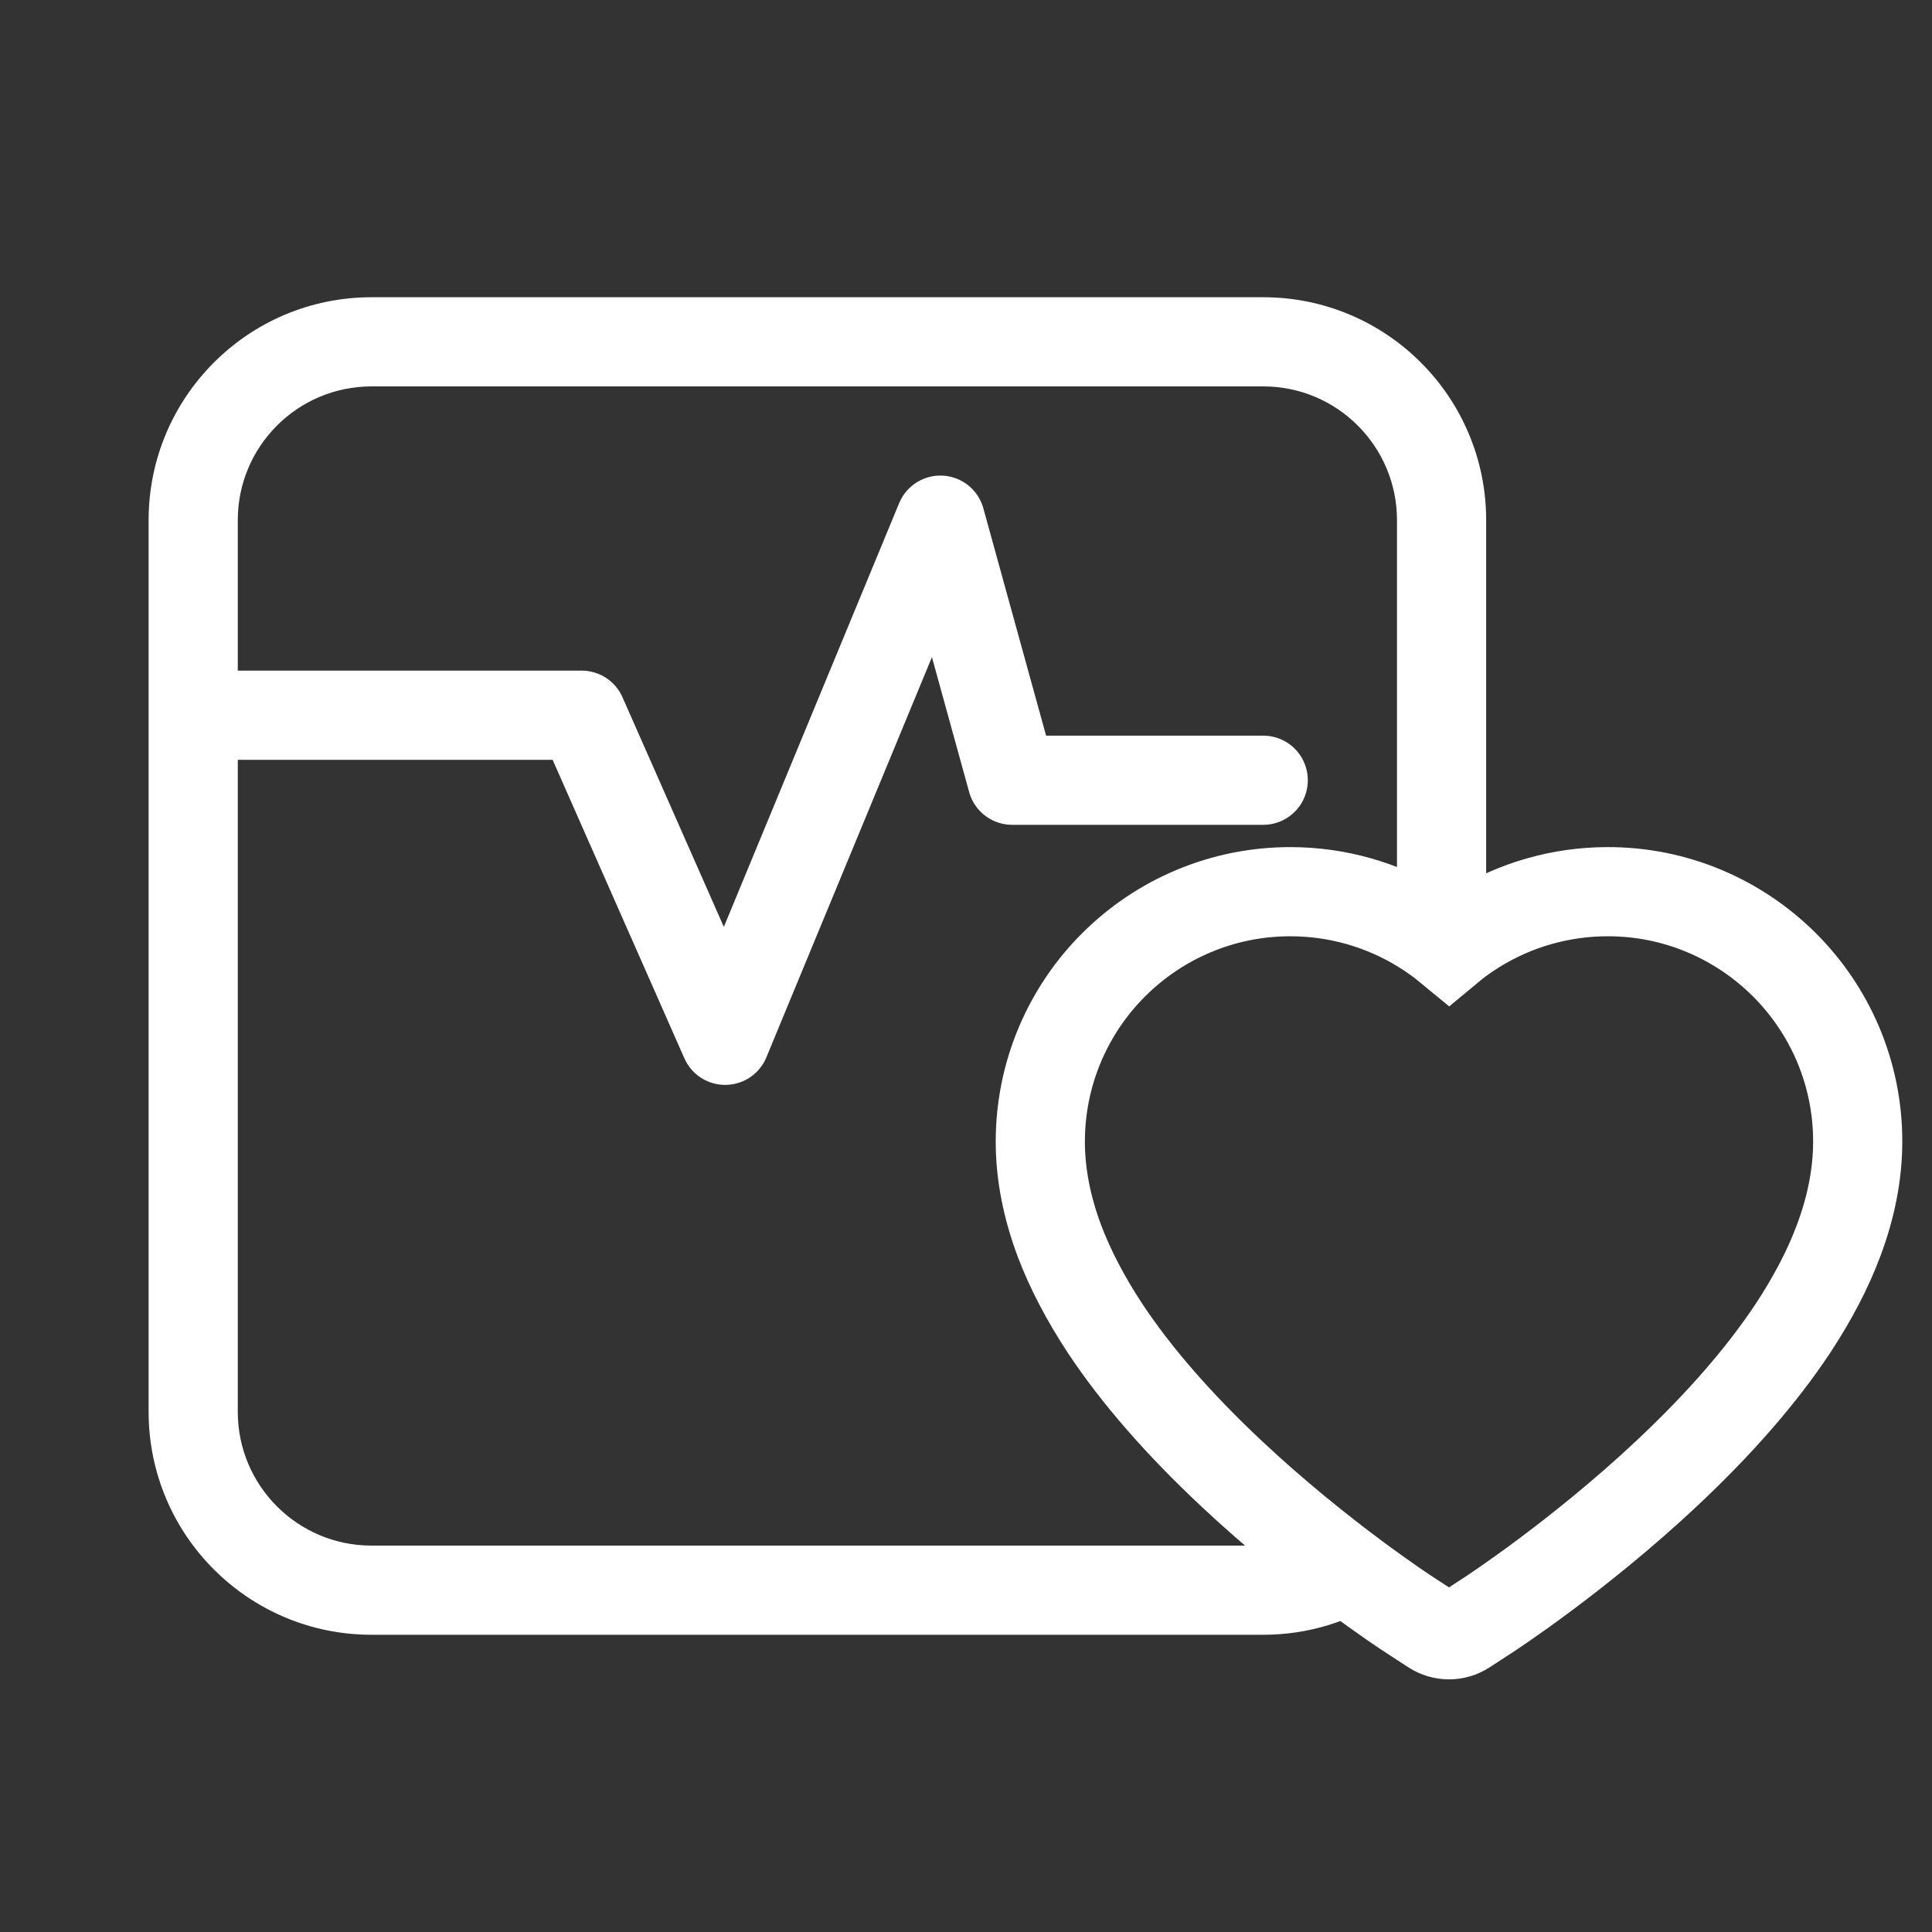 <svg width="26" height="26" viewBox="0 0 26 26" fill="none" xmlns="http://www.w3.org/2000/svg">
<rect x="0" y="0" width="26" height="26" fill="#333333" stroke="none"/>
<path d="M3 9.625H7.828L9.759 14L12.655 7L13.621 10.5H17" stroke="white" stroke-width="1.2" stroke-linecap="round" stroke-linejoin="round"/>
<path d="M24.734 14.049C24.563 13.648 24.317 13.285 24.009 12.979C23.701 12.673 23.338 12.43 22.94 12.262C22.527 12.088 22.083 11.999 21.636 12C21.008 12 20.396 12.174 19.863 12.504C19.736 12.583 19.615 12.669 19.501 12.764C19.386 12.669 19.265 12.583 19.138 12.504C18.605 12.174 17.993 12 17.365 12C16.913 12 16.475 12.088 16.061 12.262C15.662 12.43 15.301 12.672 14.992 12.979C14.684 13.284 14.438 13.648 14.267 14.049C14.09 14.467 14 14.91 14 15.366C14 15.796 14.087 16.245 14.258 16.701C14.402 17.082 14.609 17.477 14.872 17.877C15.29 18.508 15.864 19.167 16.577 19.835C17.759 20.943 18.929 21.708 18.979 21.739L19.28 21.935C19.414 22.022 19.586 22.022 19.72 21.935L20.021 21.739C20.071 21.706 21.24 20.943 22.423 19.835C23.136 19.167 23.71 18.508 24.128 17.877C24.391 17.477 24.599 17.082 24.741 16.701C24.913 16.245 25 15.796 25 15.366C25.001 14.91 24.911 14.467 24.734 14.049V14.049Z" stroke="white" stroke-width="1.2"/>
<path fill-rule="evenodd" clip-rule="evenodd" d="M5 5.2H17C17.994 5.2 18.8 6.006 18.8 7V12.321C18.916 12.375 19.028 12.436 19.138 12.504C19.265 12.583 19.386 12.669 19.501 12.764C19.615 12.669 19.736 12.583 19.863 12.504C19.909 12.476 19.954 12.449 20 12.424V7C20 5.343 18.657 4 17 4H5C3.343 4 2 5.343 2 7V19C2 20.657 3.343 22 5 22H17C17.607 22 18.171 21.82 18.643 21.51C18.389 21.331 18.01 21.055 17.578 20.705C17.397 20.767 17.202 20.8 17 20.8H5C4.006 20.8 3.2 19.994 3.2 19V7C3.2 6.006 4.006 5.2 5 5.2Z" fill="white"/>
</svg>
